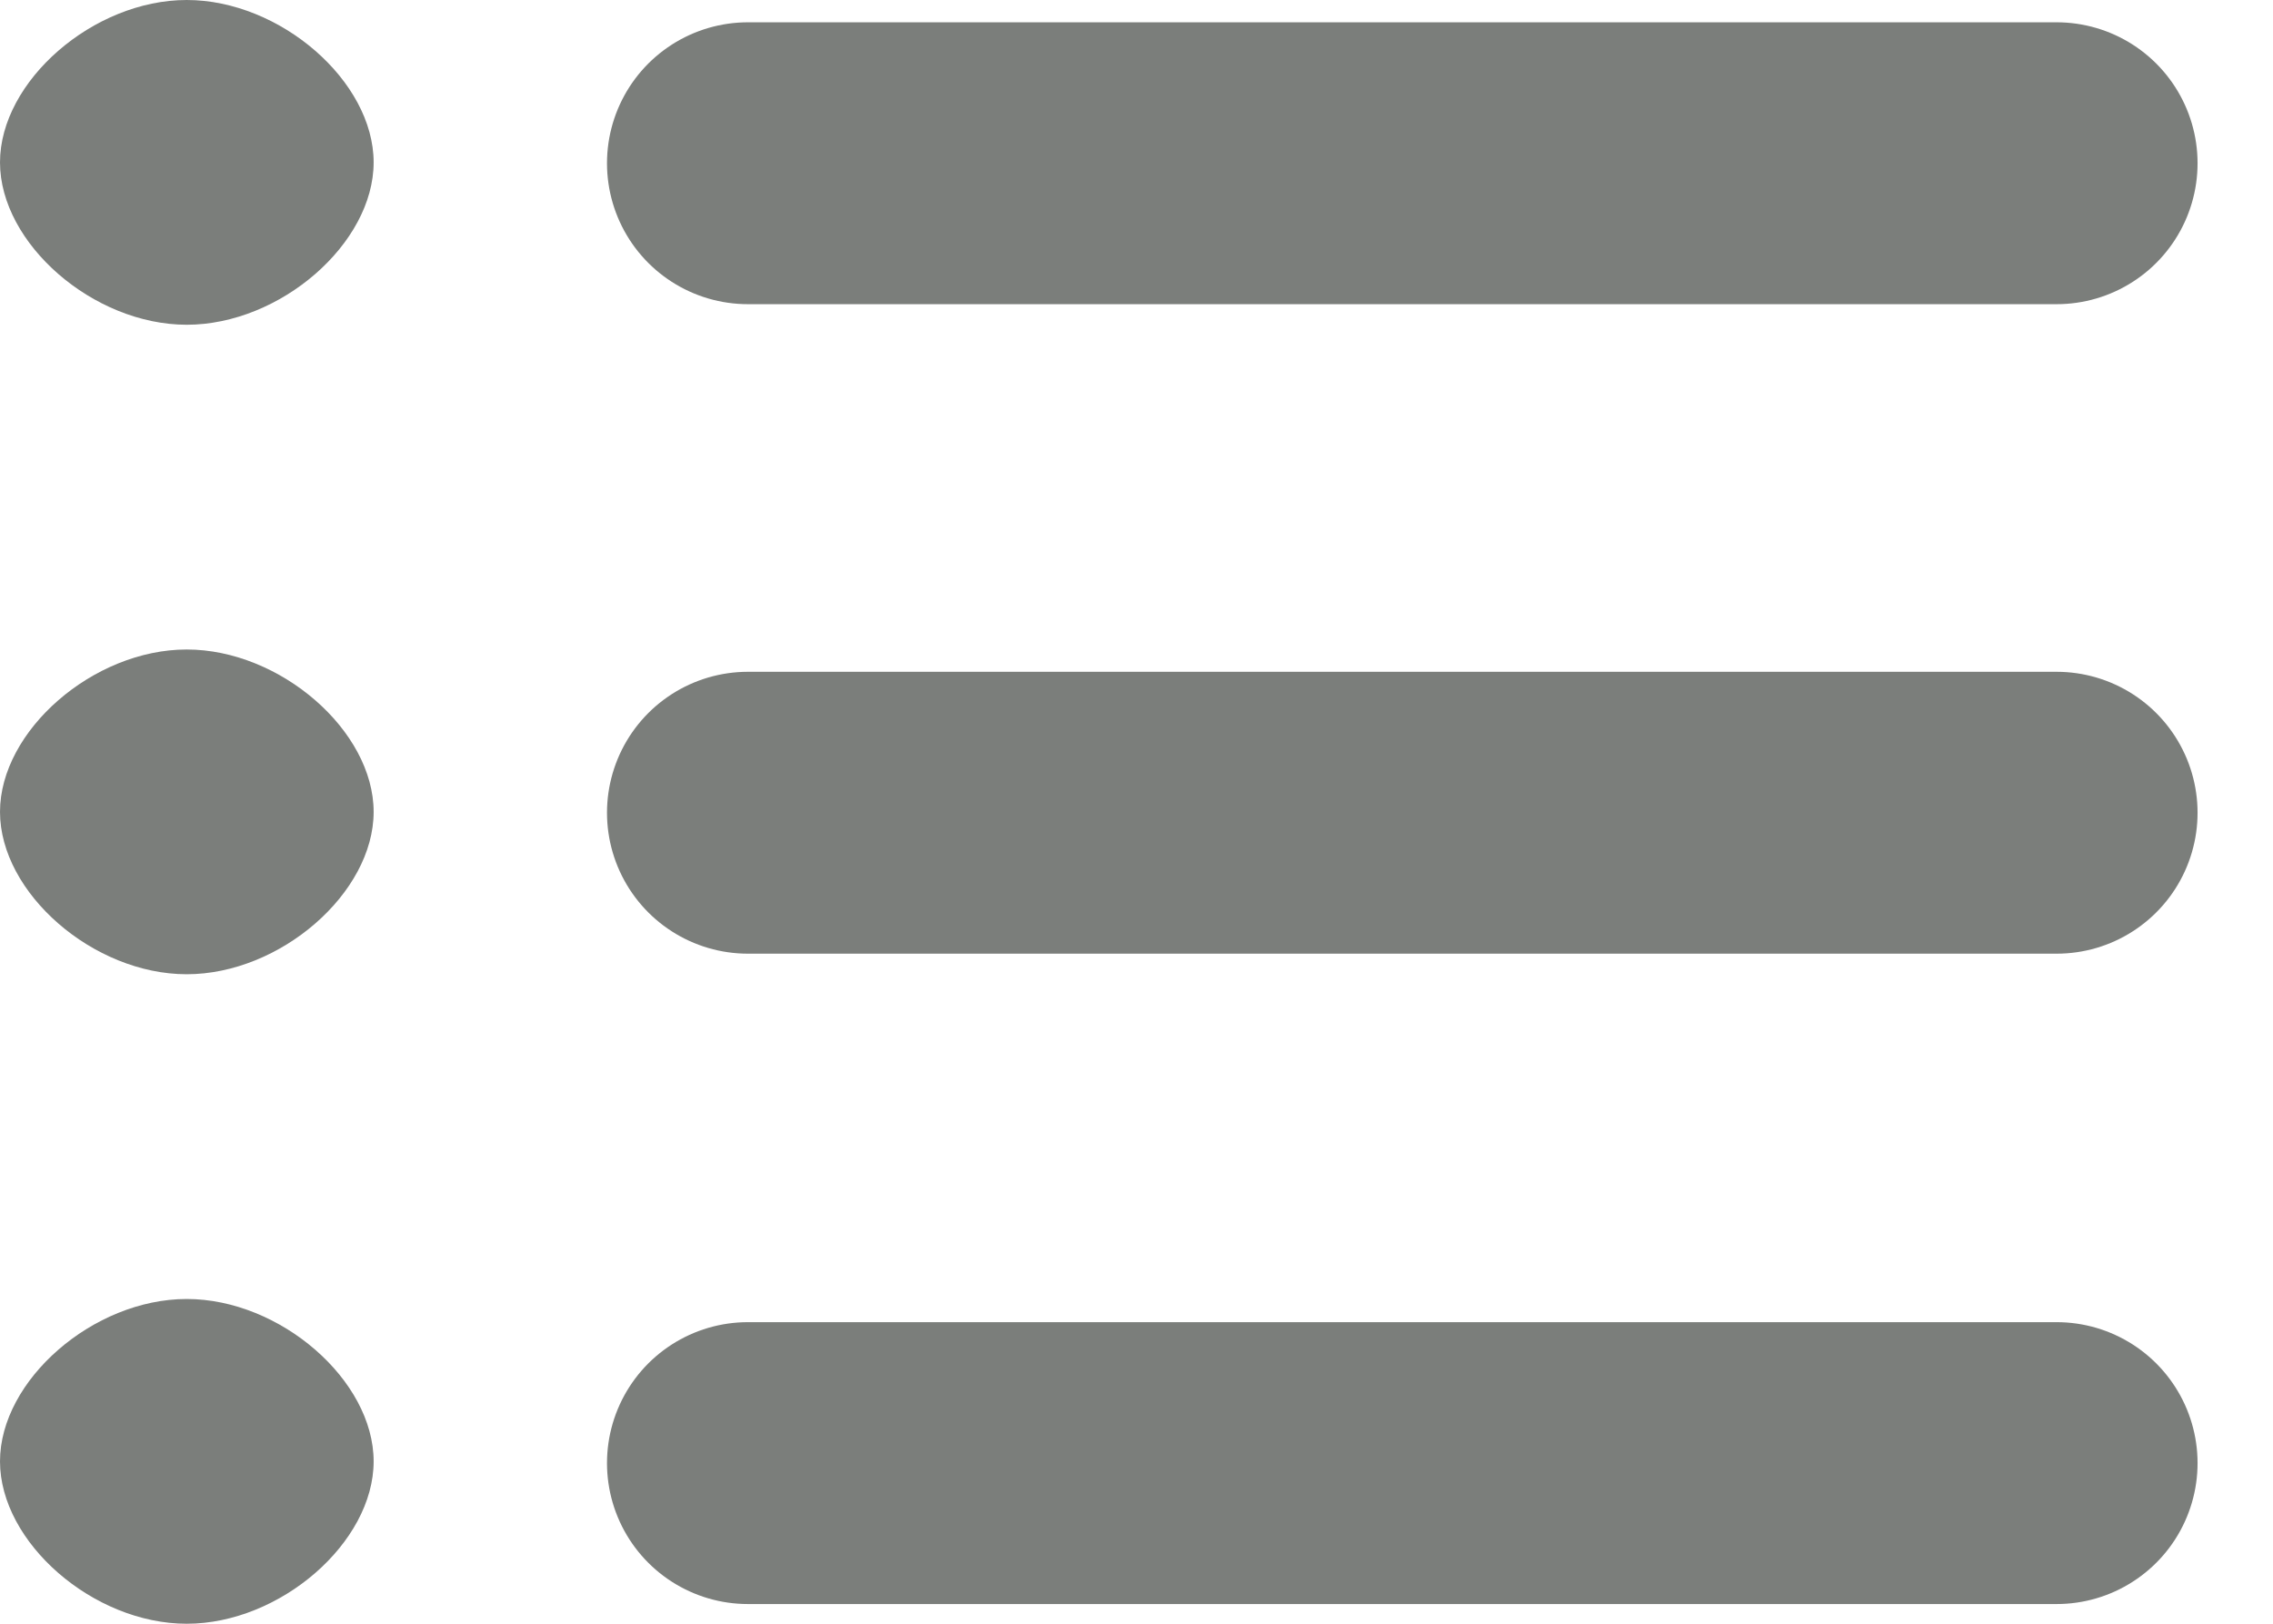 <svg width="21" height="15" viewBox="0 0 21 15" fill="none" xmlns="http://www.w3.org/2000/svg">
<path fill-rule="evenodd" clip-rule="evenodd" d="M19.001 7.508H6.91H19.001Z" fill="#7B7E7B"/>
<path d="M19.001 7.508H6.91" stroke="#7B7E7B" stroke-width="2.604" stroke-linecap="round" stroke-linejoin="round"/>
<path fill-rule="evenodd" clip-rule="evenodd" d="M19.001 13.516H6.91H19.001Z" fill="#7B7E7B"/>
<path d="M19.001 13.516H6.91" stroke="#7B7E7B" stroke-width="2.604" stroke-linecap="round" stroke-linejoin="round"/>
<path fill-rule="evenodd" clip-rule="evenodd" d="M19.001 1.508H6.91H19.001Z" fill="#7B7E7B"/>
<path d="M19.001 1.508H6.91" stroke="#7B7E7B" stroke-width="2.604" stroke-linecap="round" stroke-linejoin="round"/>
<path fill-rule="evenodd" clip-rule="evenodd" d="M1.725 3C2.589 3 3.452 2.25 3.452 1.5C3.452 0.75 2.589 0 1.725 0C0.862 0 0 0.75 0 1.5C0 2.25 0.862 3 1.725 3ZM1.725 9C2.589 9 3.452 8.25 3.452 7.5C3.452 6.75 2.589 6 1.725 6C0.862 6 0 6.75 0 7.5C0 8.25 0.862 9 1.725 9ZM1.725 15C2.589 15 3.452 14.25 3.452 13.5C3.452 12.75 2.589 12 1.725 12C0.862 12 0 12.75 0 13.5C0 14.25 0.862 15 1.725 15Z" fill="#7B7E7B"/>
</svg>
